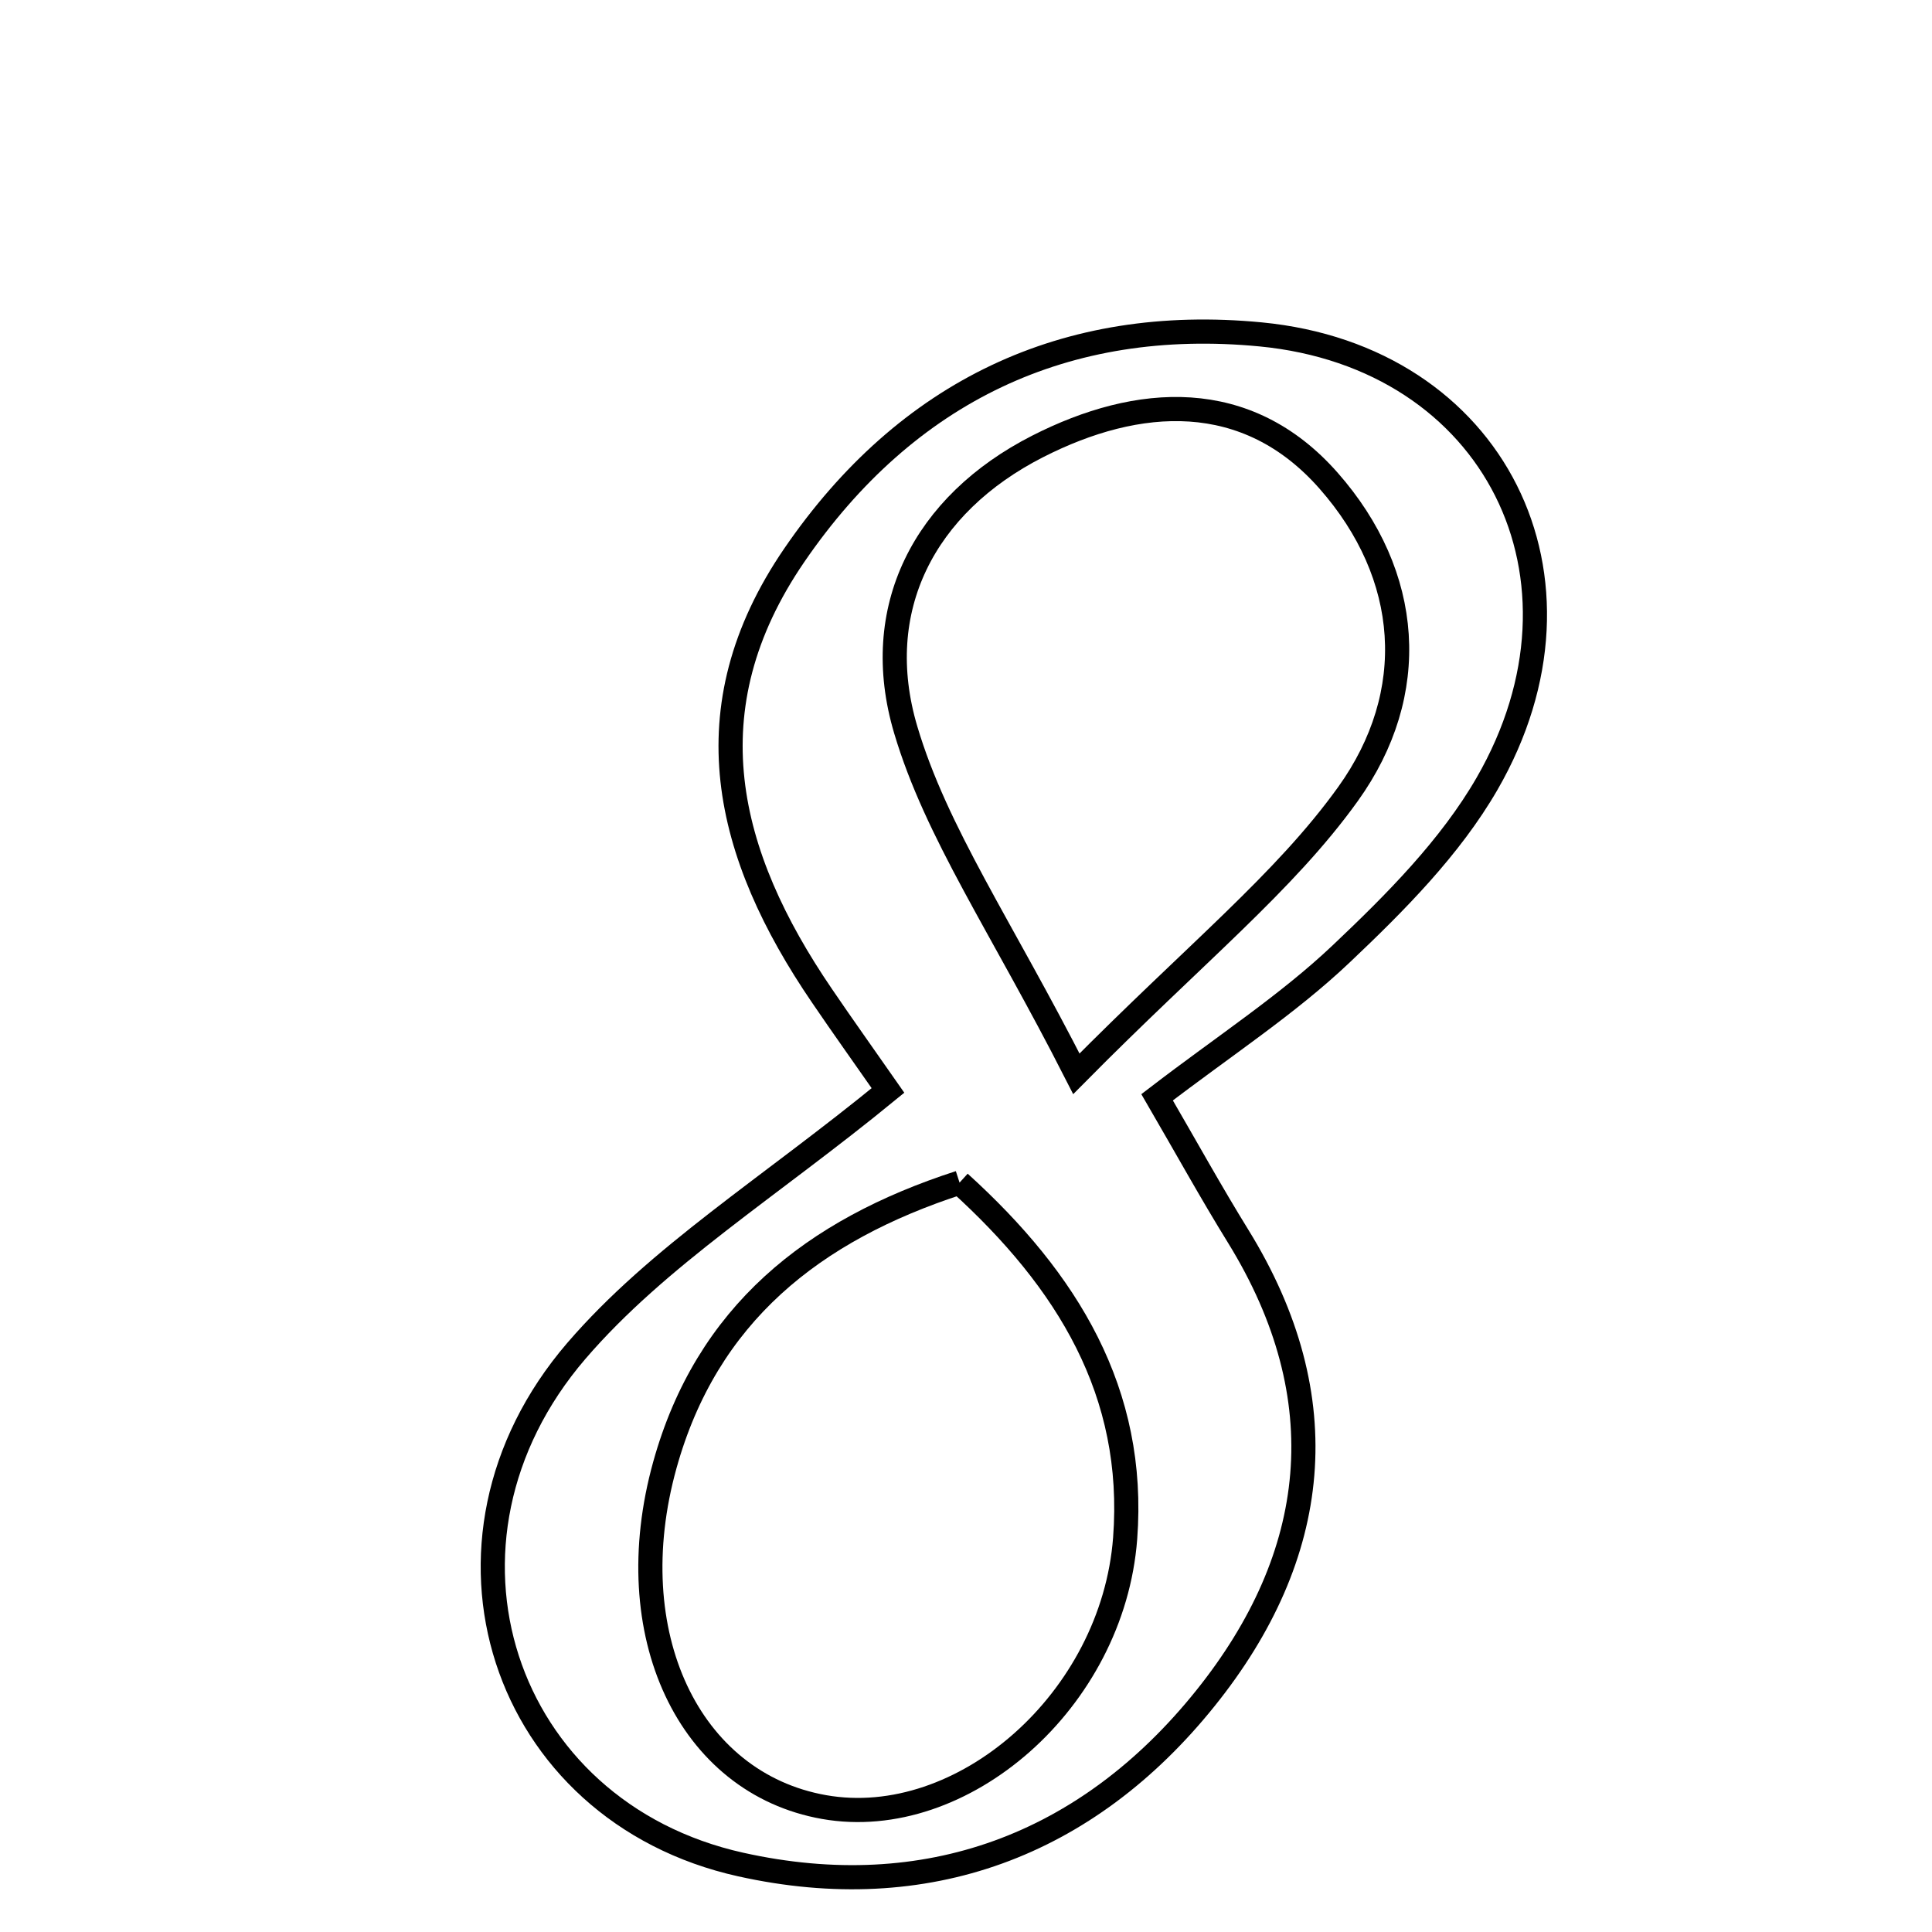 <svg xmlns="http://www.w3.org/2000/svg" viewBox="0.0 0.0 24.0 24.0" height="200px" width="200px"><path fill="none" stroke="black" stroke-width=".3" stroke-opacity="1.0"  filling="0" d="M15.66 4.154 C18.568 4.434 19.943 7.187 18.473 9.735 C18.016 10.527 17.332 11.214 16.659 11.851 C15.995 12.48 15.215 12.986 14.374 13.631 C14.739 14.259 15.047 14.817 15.382 15.359 C16.624 17.372 16.397 19.325 14.973 21.098 C13.503 22.929 11.502 23.673 9.202 23.162 C6.229 22.502 5.123 19.152 7.159 16.782 C8.173 15.603 9.563 14.749 11.031 13.546 C10.732 13.117 10.467 12.747 10.211 12.37 C9.013 10.614 8.558 8.809 9.867 6.897 C11.264 4.857 13.239 3.921 15.66 4.154"></path>
<path fill="none" stroke="black" stroke-width=".3" stroke-opacity="1.0"  filling="0" d="M12.889 5.546 C14.139 4.909 15.488 4.818 16.503 5.97 C17.539 7.146 17.645 8.61 16.745 9.864 C15.956 10.963 14.855 11.839 13.371 13.339 C12.435 11.5 11.631 10.345 11.251 9.065 C10.806 7.568 11.477 6.266 12.889 5.546"></path>
<path fill="none" stroke="black" stroke-width=".3" stroke-opacity="1.0"  filling="0" d="M11.92 14.691 C13.264 15.91 14.114 17.298 13.977 19.11 C13.824 21.124 11.955 22.751 10.237 22.448 C8.556 22.151 7.676 20.296 8.259 18.199 C8.778 16.332 10.093 15.282 11.92 14.691"></path></svg>